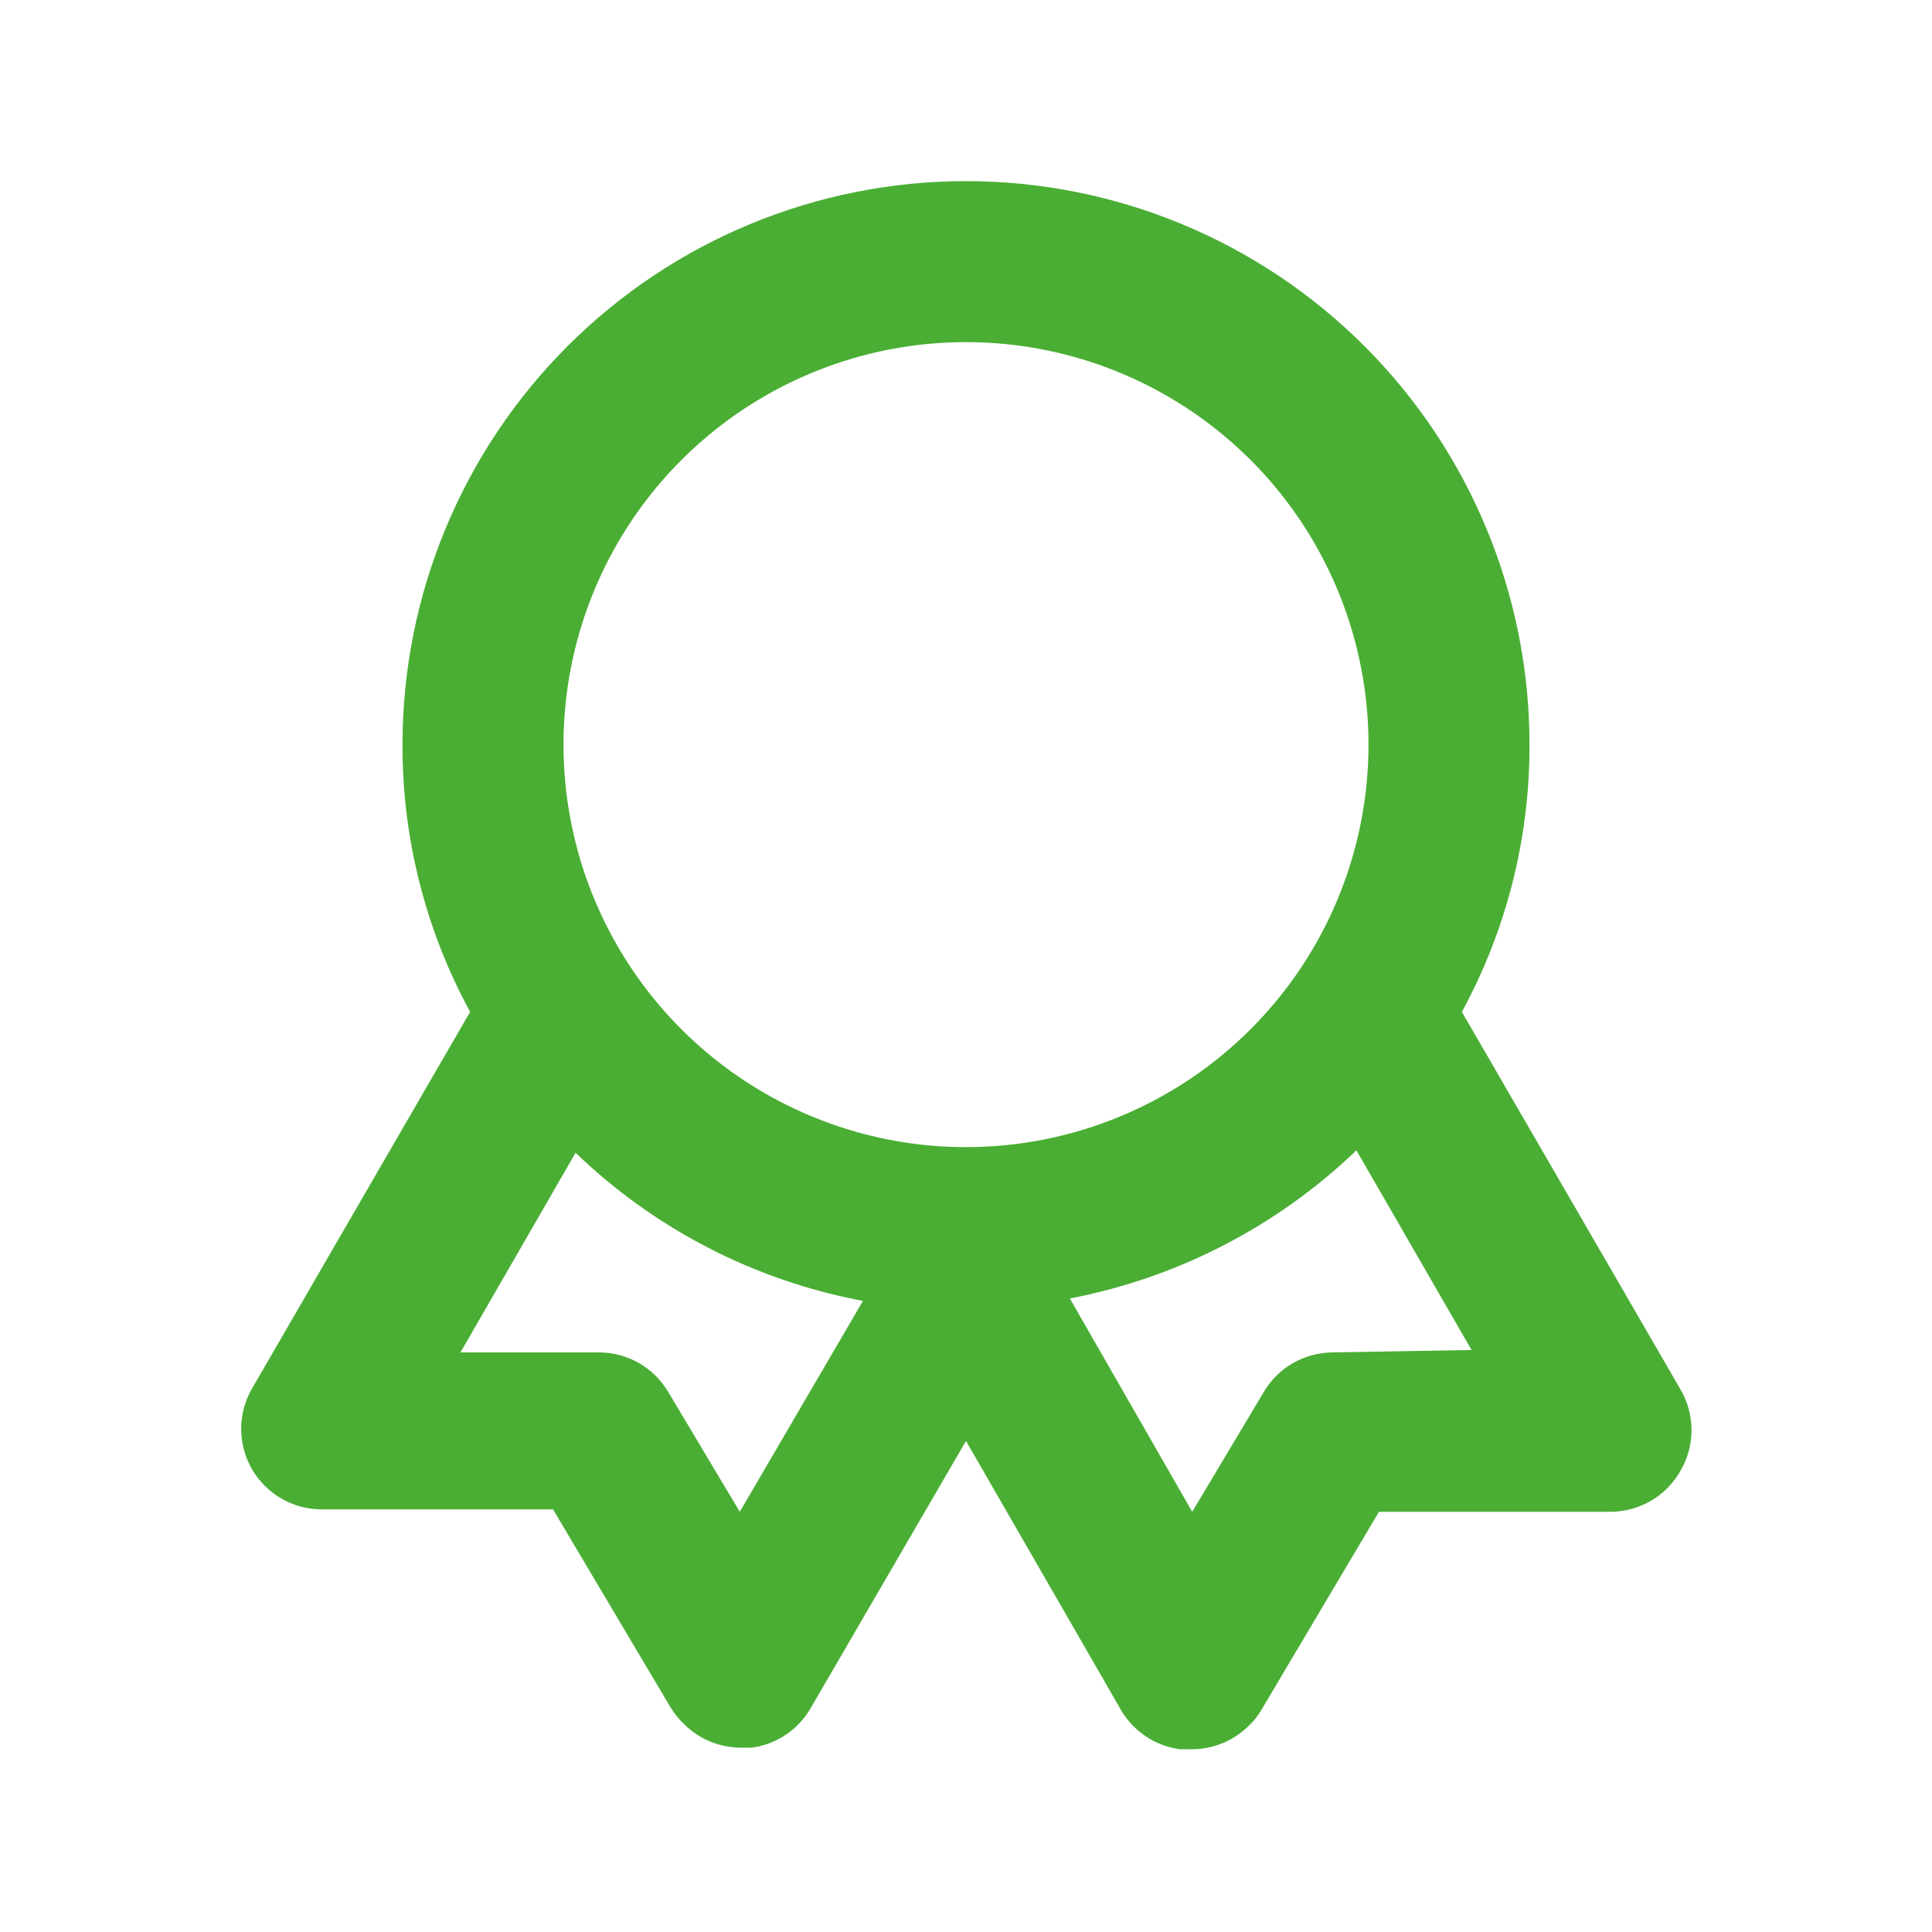 <svg width="36" height="36" viewBox="0 0 36 36" fill="none" xmlns="http://www.w3.org/2000/svg">
<path d="M31.305 25.875L27.24 18.855C28.072 17.327 28.505 15.614 28.5 13.875C28.5 11.09 27.394 8.42 25.425 6.45C23.456 4.481 20.785 3.375 18 3.375C15.215 3.375 12.544 4.481 10.575 6.45C8.606 8.42 7.5 11.09 7.5 13.875C7.495 15.614 7.928 17.327 8.76 18.855L4.695 25.875C4.563 26.104 4.494 26.363 4.494 26.627C4.494 26.89 4.564 27.149 4.696 27.378C4.829 27.606 5.019 27.795 5.248 27.926C5.477 28.058 5.736 28.126 6 28.125H10.305L12.495 31.815C12.569 31.937 12.66 32.048 12.765 32.145C13.043 32.413 13.414 32.563 13.8 32.565H14.01C14.236 32.534 14.453 32.452 14.643 32.324C14.832 32.197 14.991 32.028 15.105 31.83L18 26.85L20.895 31.875C21.011 32.07 21.17 32.236 21.36 32.361C21.549 32.486 21.765 32.566 21.99 32.595H22.2C22.591 32.597 22.968 32.447 23.25 32.175C23.351 32.084 23.437 31.978 23.505 31.86L25.695 28.17H30C30.264 28.171 30.524 28.102 30.753 27.971C30.983 27.839 31.173 27.649 31.305 27.42C31.445 27.187 31.519 26.92 31.519 26.648C31.519 26.375 31.445 26.108 31.305 25.875ZM13.785 28.17L12.45 25.935C12.319 25.713 12.132 25.529 11.909 25.4C11.685 25.272 11.433 25.203 11.175 25.2H8.58L10.725 21.48C12.202 22.903 14.064 23.863 16.08 24.24L13.785 28.17ZM18 21.375C16.517 21.375 15.067 20.935 13.833 20.111C12.6 19.287 11.639 18.116 11.071 16.745C10.503 15.375 10.355 13.867 10.644 12.412C10.934 10.957 11.648 9.621 12.697 8.572C13.746 7.523 15.082 6.809 16.537 6.519C17.992 6.23 19.5 6.378 20.87 6.946C22.241 7.514 23.412 8.475 24.236 9.708C25.06 10.942 25.5 12.392 25.5 13.875C25.5 15.864 24.71 17.772 23.303 19.178C21.897 20.585 19.989 21.375 18 21.375ZM24.825 25.2C24.567 25.203 24.314 25.272 24.091 25.4C23.868 25.529 23.681 25.713 23.55 25.935L22.215 28.17L19.935 24.195C21.944 23.81 23.799 22.852 25.275 21.435L27.42 25.155L24.825 25.2Z" fill="#4AAE34"/>
</svg>
